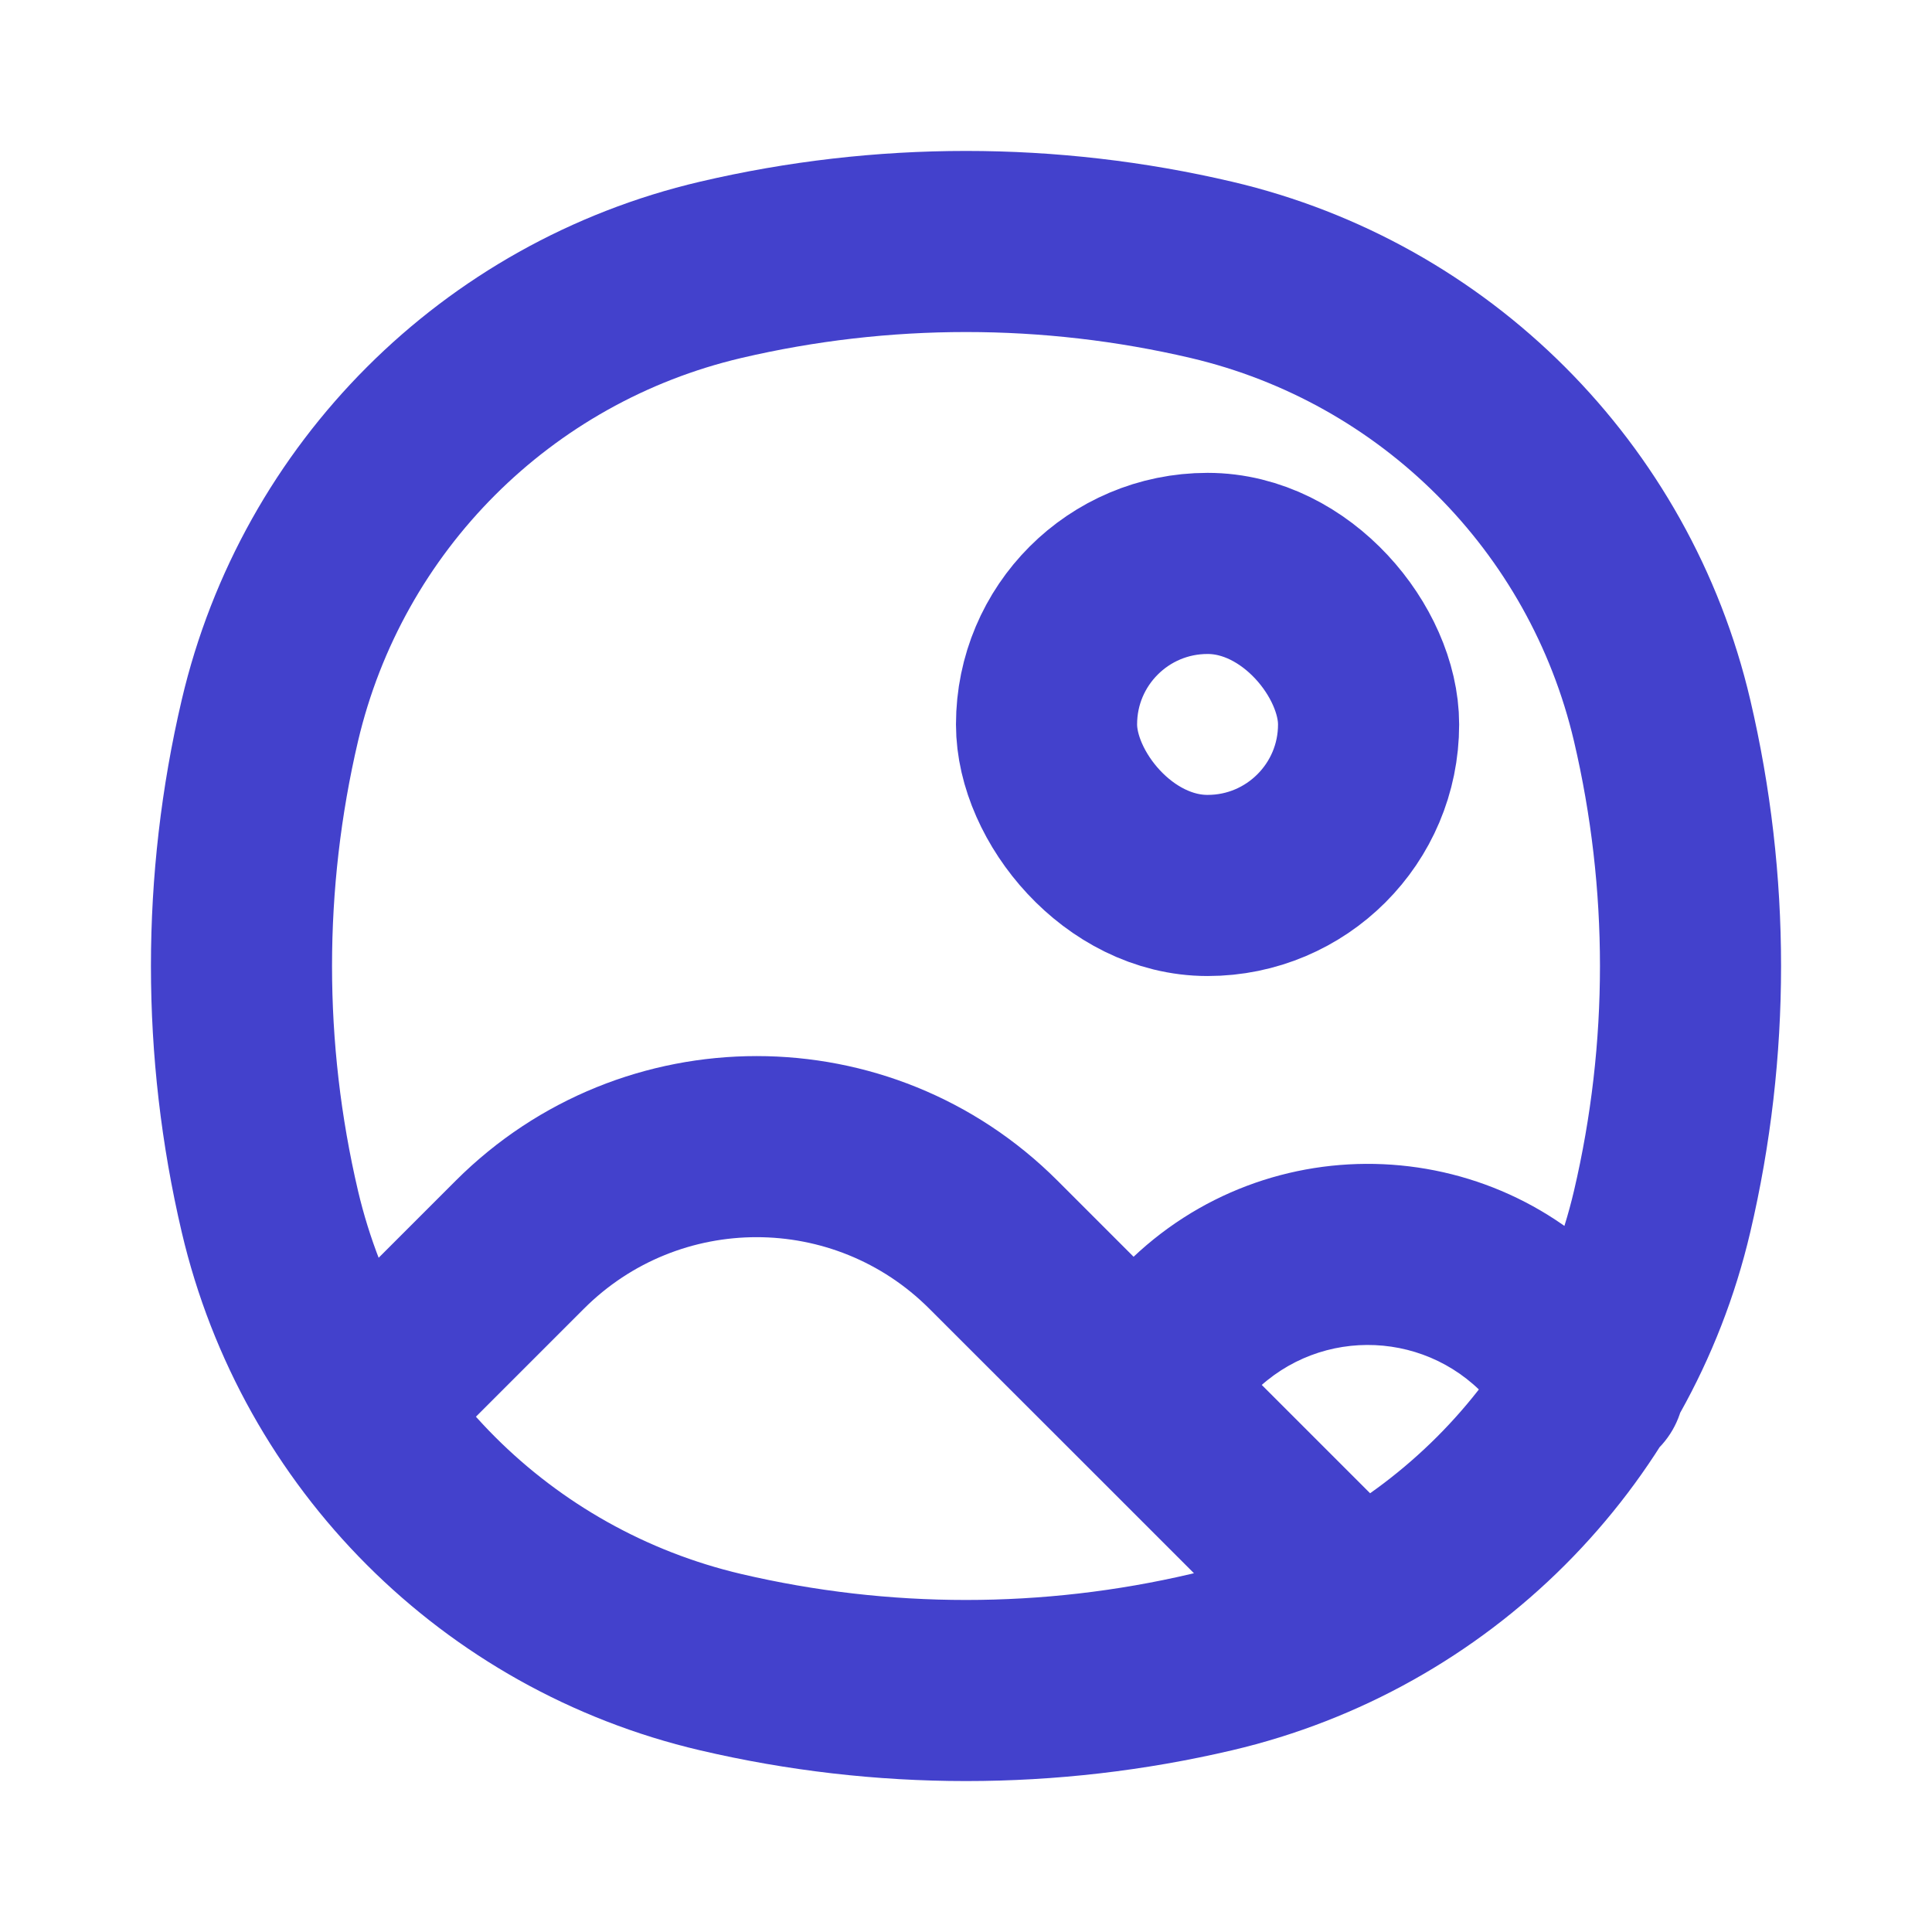 <svg width="16" height="16" viewBox="0 0 16 16" fill="none" xmlns="http://www.w3.org/2000/svg">
<rect x="8.667" y="4.666" width="2.667" height="2.667" rx="1.333" stroke="#4341CC" stroke-width="1.5"/>
<path d="M2.235 10.033L1.505 10.204L2.235 10.033ZM2.235 5.967L1.505 5.796L2.235 5.967ZM13.765 5.967L13.035 6.138L13.765 5.967ZM13.765 10.033L13.035 9.862L13.765 10.033ZM10.033 13.765L9.862 13.035L10.033 13.765ZM5.967 13.765L6.138 13.035L5.967 13.765ZM5.967 2.235L6.138 2.965L5.967 2.235ZM10.033 2.235L9.862 2.965L10.033 2.235ZM2.615 10.937C2.322 11.23 2.322 11.705 2.615 11.998C2.908 12.291 3.383 12.291 3.676 11.998L2.615 10.937ZM4.305 10.308L3.774 9.778L4.305 10.308ZM8.228 10.308L7.697 10.839L8.228 10.308ZM9.857 10.998L10.387 11.528L9.857 10.998ZM10.591 13.732C10.883 14.025 11.358 14.025 11.651 13.732C11.944 13.439 11.944 12.964 11.651 12.671L10.591 13.732ZM12.926 11.137L12.35 11.617V11.617L12.926 11.137ZM12.625 11.948C12.89 12.266 13.363 12.309 13.681 12.044C14 11.779 14.043 11.306 13.777 10.987L12.625 11.948ZM2.965 9.862C2.678 8.637 2.678 7.363 2.965 6.138L1.505 5.796C1.165 7.246 1.165 8.754 1.505 10.204L2.965 9.862ZM13.035 6.138C13.322 7.363 13.322 8.637 13.035 9.862L14.495 10.204C14.835 8.754 14.835 7.246 14.495 5.796L13.035 6.138ZM9.862 13.035C8.637 13.322 7.363 13.322 6.138 13.035L5.796 14.495C7.246 14.835 8.754 14.835 10.204 14.495L9.862 13.035ZM6.138 2.965C7.363 2.678 8.637 2.678 9.862 2.965L10.204 1.505C8.754 1.165 7.246 1.165 5.796 1.505L6.138 2.965ZM6.138 13.035C4.564 12.665 3.335 11.436 2.965 9.862L1.505 10.204C2.004 12.333 3.667 13.996 5.796 14.495L6.138 13.035ZM10.204 14.495C12.333 13.995 13.996 12.333 14.495 10.204L13.035 9.862C12.665 11.436 11.436 12.665 9.862 13.035L10.204 14.495ZM9.862 2.965C11.436 3.335 12.665 4.564 13.035 6.138L14.495 5.796C13.996 3.667 12.333 2.004 10.204 1.505L9.862 2.965ZM5.796 1.505C3.667 2.004 2.004 3.667 1.505 5.796L2.965 6.138C3.335 4.564 4.564 3.335 6.138 2.965L5.796 1.505ZM3.676 11.998L4.835 10.839L3.774 9.778L2.615 10.937L3.676 11.998ZM7.697 10.839L8.857 11.998L9.917 10.937L8.758 9.778L7.697 10.839ZM9.917 11.998L10.387 11.528L9.326 10.468L8.857 10.937L9.917 11.998ZM8.857 11.998L10.591 13.732L11.651 12.671L9.917 10.937L8.857 11.998ZM12.35 11.617L12.625 11.948L13.777 10.987L13.502 10.657L12.35 11.617ZM10.387 11.528C10.94 10.975 11.849 11.016 12.35 11.617L13.502 10.657C12.437 9.378 10.503 9.291 9.326 10.468L10.387 11.528ZM4.835 10.839C5.625 10.048 6.907 10.048 7.697 10.839L8.758 9.778C7.382 8.402 5.151 8.402 3.774 9.778L4.835 10.839Z" fill="#4341CC"/>
</svg>
